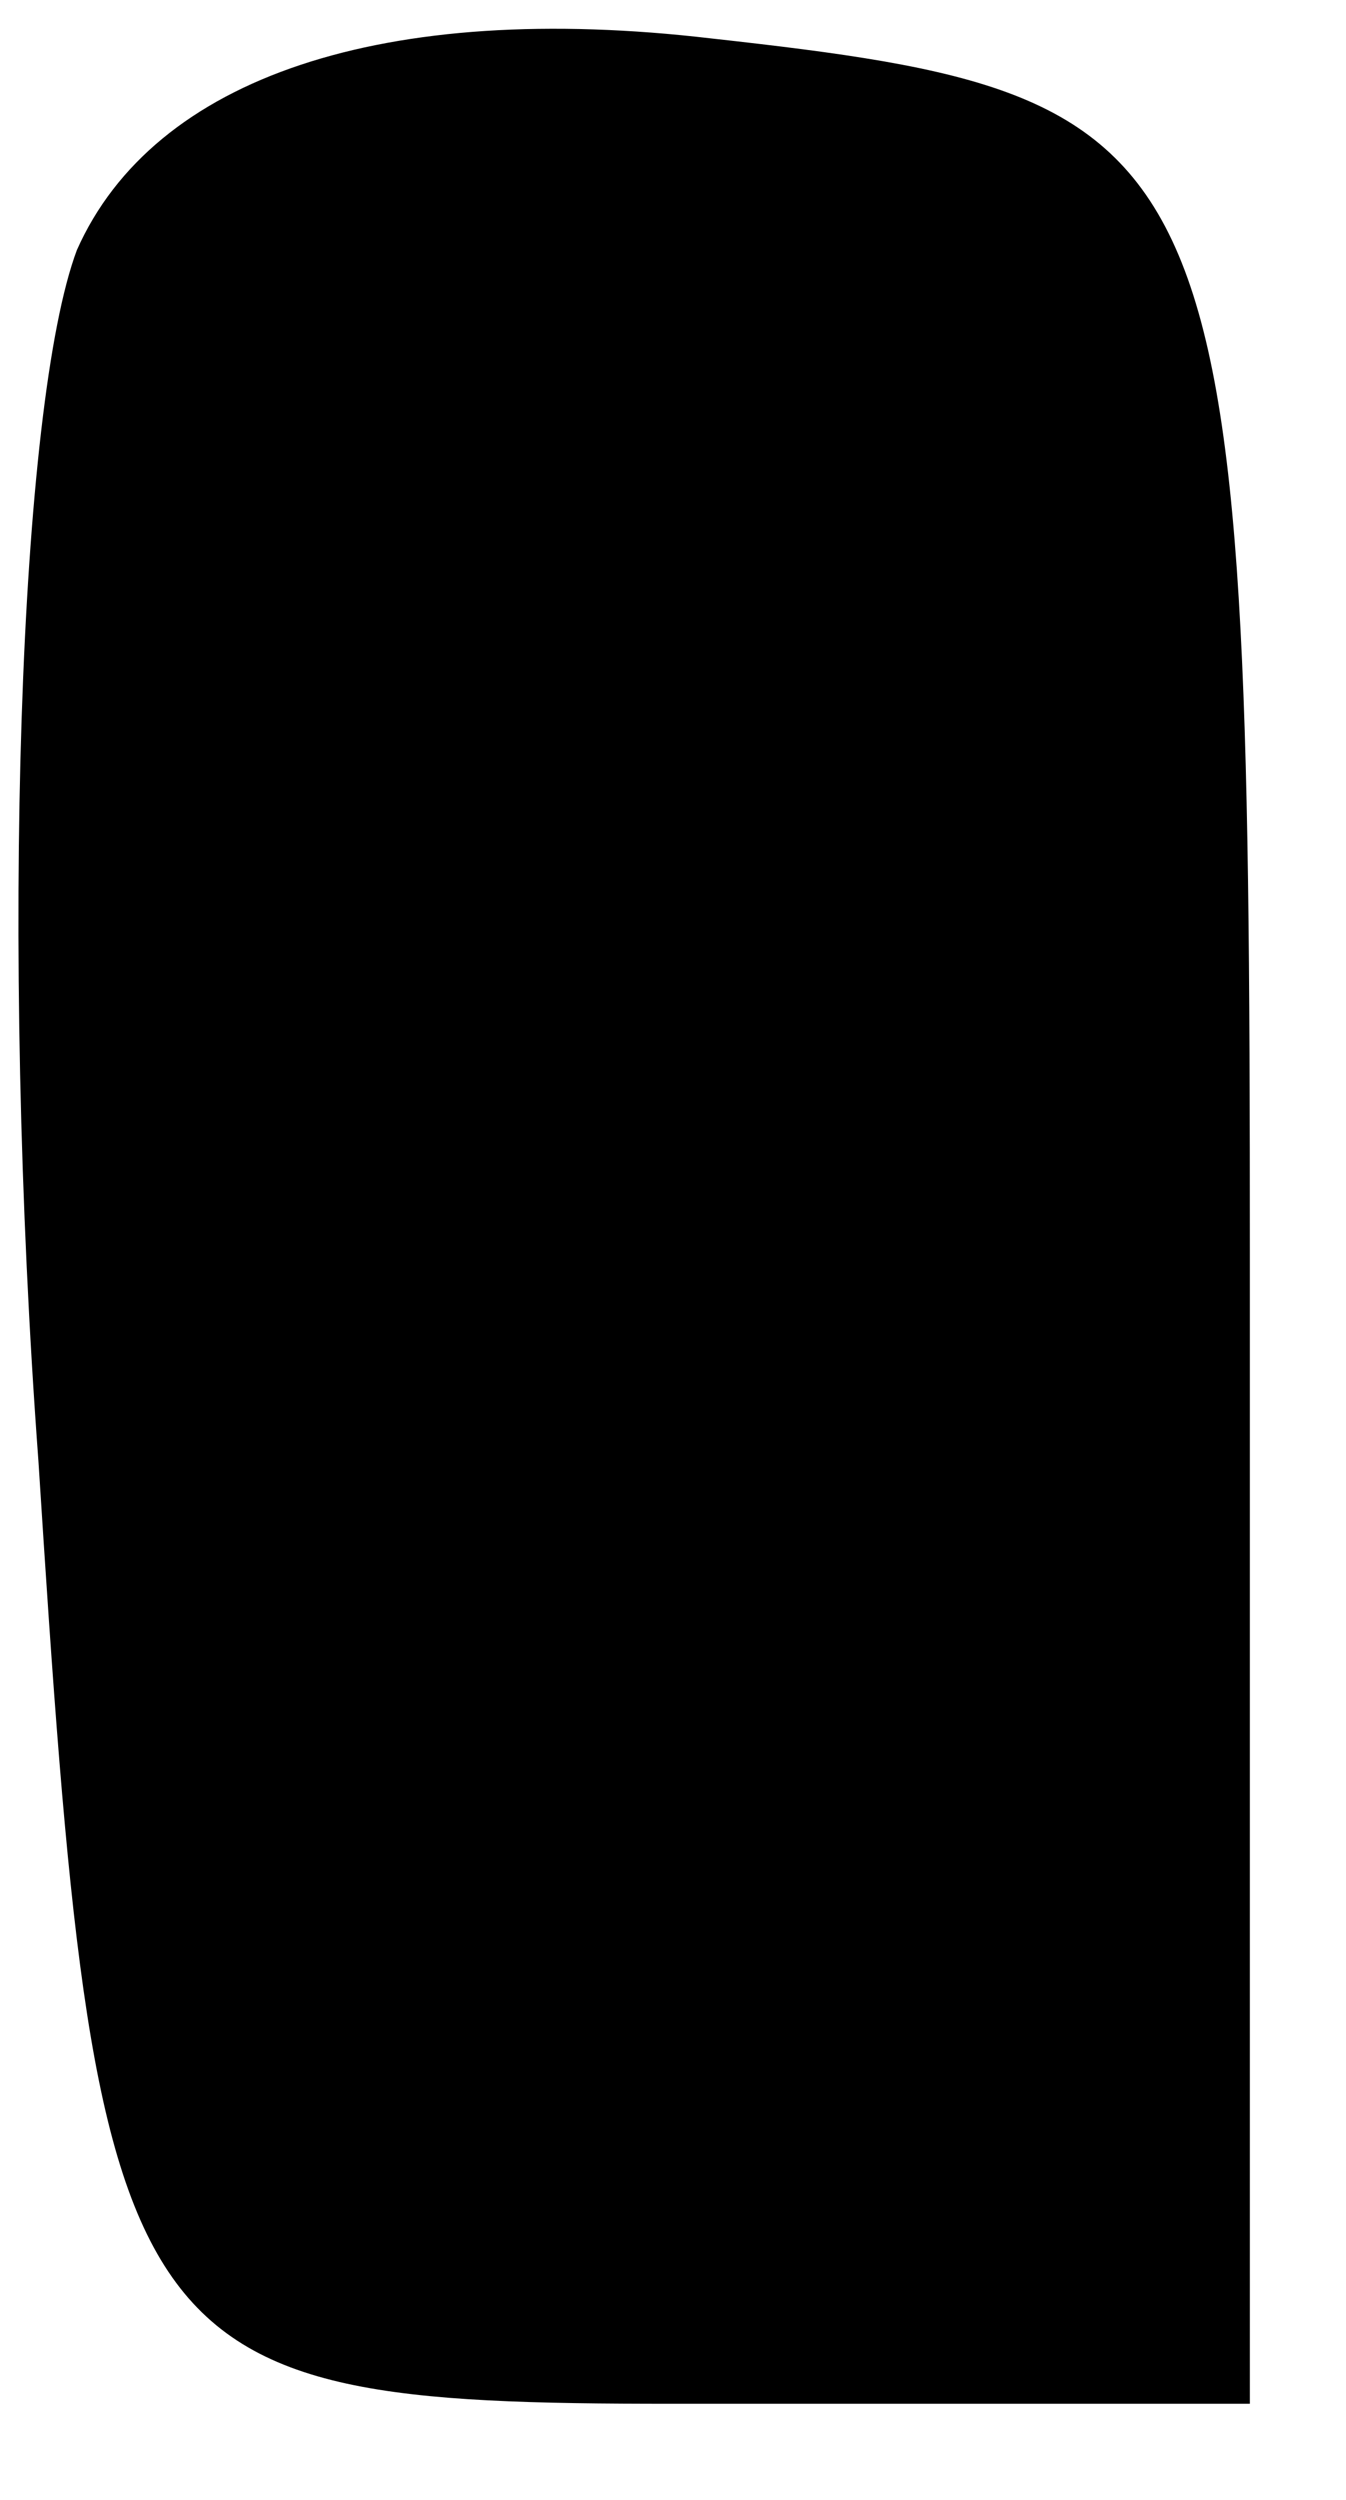 <?xml version="1.0" standalone="no"?>
<!DOCTYPE svg PUBLIC "-//W3C//DTD SVG 20010904//EN"
 "http://www.w3.org/TR/2001/REC-SVG-20010904/DTD/svg10.dtd">
<svg version="1.0" xmlns="http://www.w3.org/2000/svg"
 width="7pt" height="13pt" viewBox="0 0 7 13"
 preserveAspectRatio="xMidYMid meet">
<g transform="translate(0,13) scale(0.1,-0.1)"
fill="#000000" stroke="none">
<path fill="#000000" stroke="none" d="M4 117 c-3 -8 -4 -36 -2 -63 3 -47 4
-49 33 -49 l30 0 0 60 c0 58 -1 60 -28 63 -17 2 -29 -2 -33 -11z"/>
</g>
</svg>
